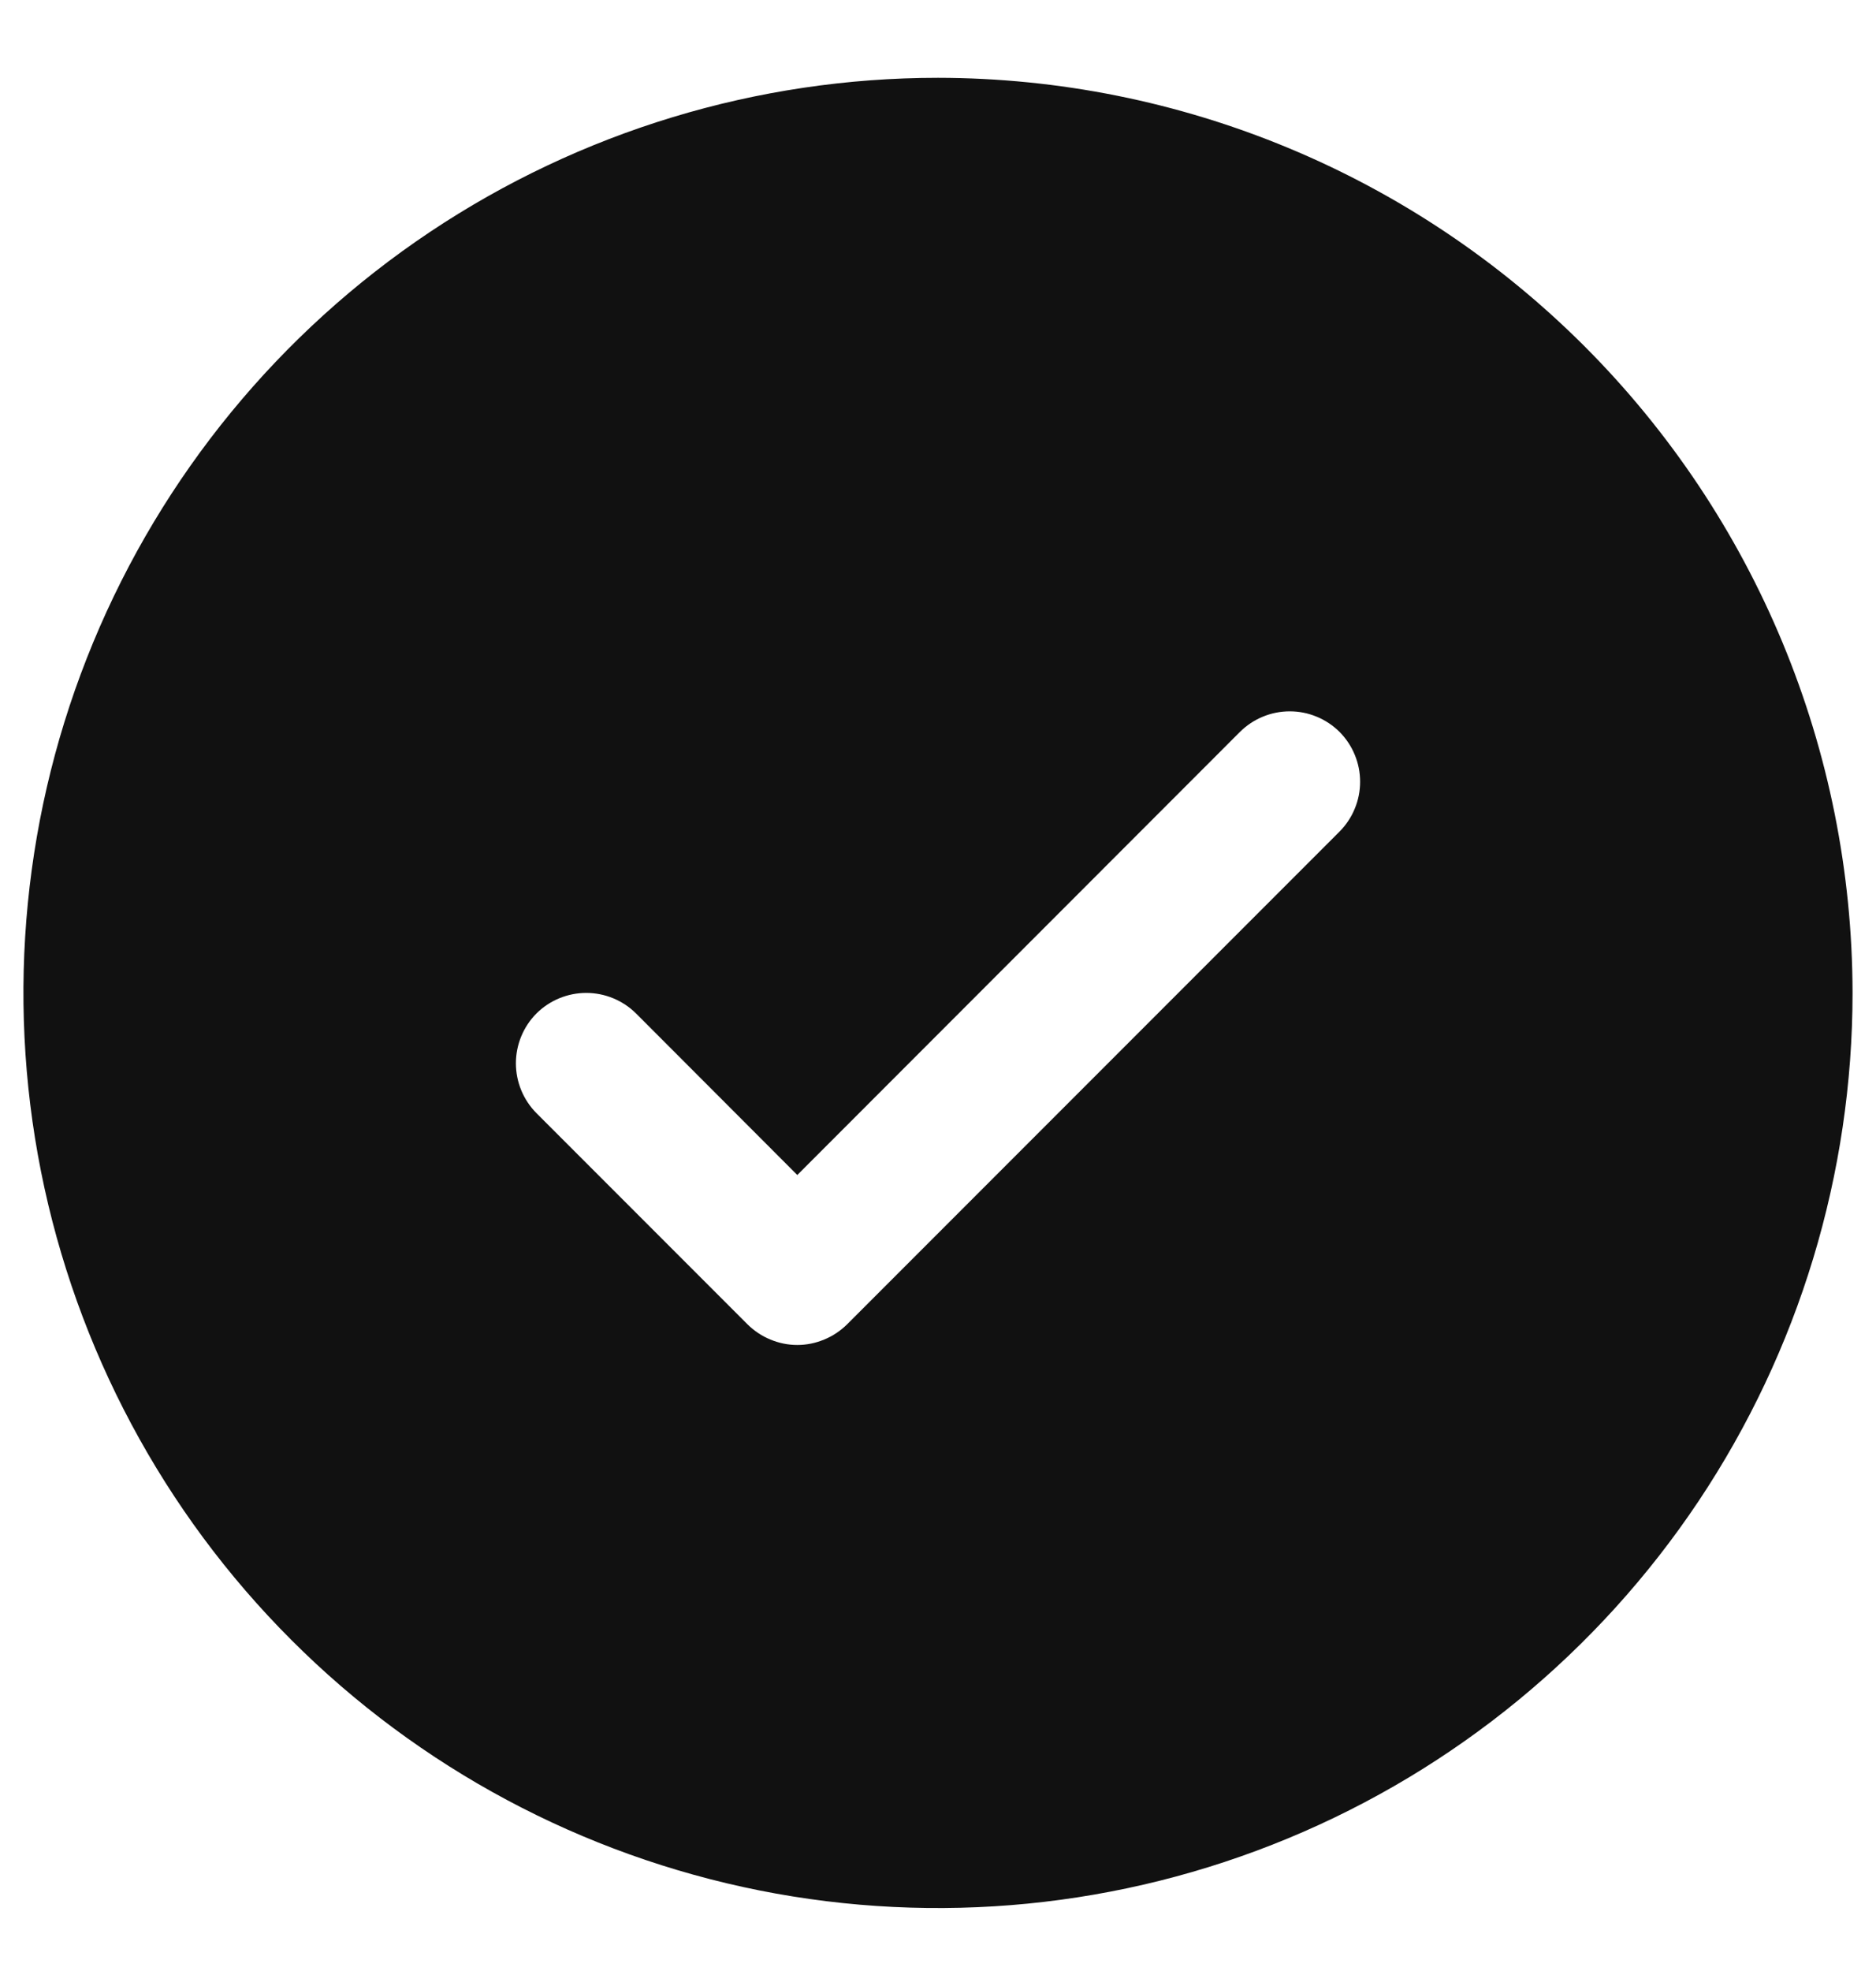 <svg width="20" height="21" viewBox="0 0 20 21" fill="none" xmlns="http://www.w3.org/2000/svg">
<path d="M10 0.829C8.072 0.829 6.187 1.401 4.583 2.472C2.98 3.543 1.73 5.066 0.992 6.848C0.254 8.629 0.061 10.59 0.437 12.481C0.814 14.372 1.742 16.11 3.106 17.473C4.469 18.837 6.207 19.765 8.098 20.142C9.989 20.518 11.95 20.325 13.731 19.587C15.513 18.849 17.035 17.599 18.107 15.996C19.178 14.392 19.75 12.507 19.75 10.579C19.747 7.994 18.719 5.516 16.891 3.688C15.063 1.86 12.585 0.832 10 0.829ZM14.281 8.86L9.031 14.11C8.961 14.179 8.878 14.235 8.787 14.272C8.696 14.31 8.599 14.33 8.5 14.33C8.401 14.33 8.304 14.31 8.213 14.272C8.122 14.235 8.039 14.179 7.969 14.11L5.719 11.86C5.579 11.719 5.5 11.528 5.5 11.329C5.5 11.13 5.579 10.939 5.719 10.798C5.86 10.658 6.051 10.579 6.25 10.579C6.449 10.579 6.64 10.658 6.781 10.798L8.5 12.519L13.219 7.798C13.289 7.729 13.372 7.673 13.463 7.636C13.554 7.598 13.652 7.579 13.75 7.579C13.849 7.579 13.946 7.598 14.037 7.636C14.128 7.673 14.211 7.729 14.281 7.798C14.35 7.868 14.406 7.951 14.443 8.042C14.481 8.133 14.5 8.23 14.5 8.329C14.5 8.428 14.481 8.525 14.443 8.616C14.406 8.707 14.35 8.79 14.281 8.86Z" fill="#111111"/>
</svg>
